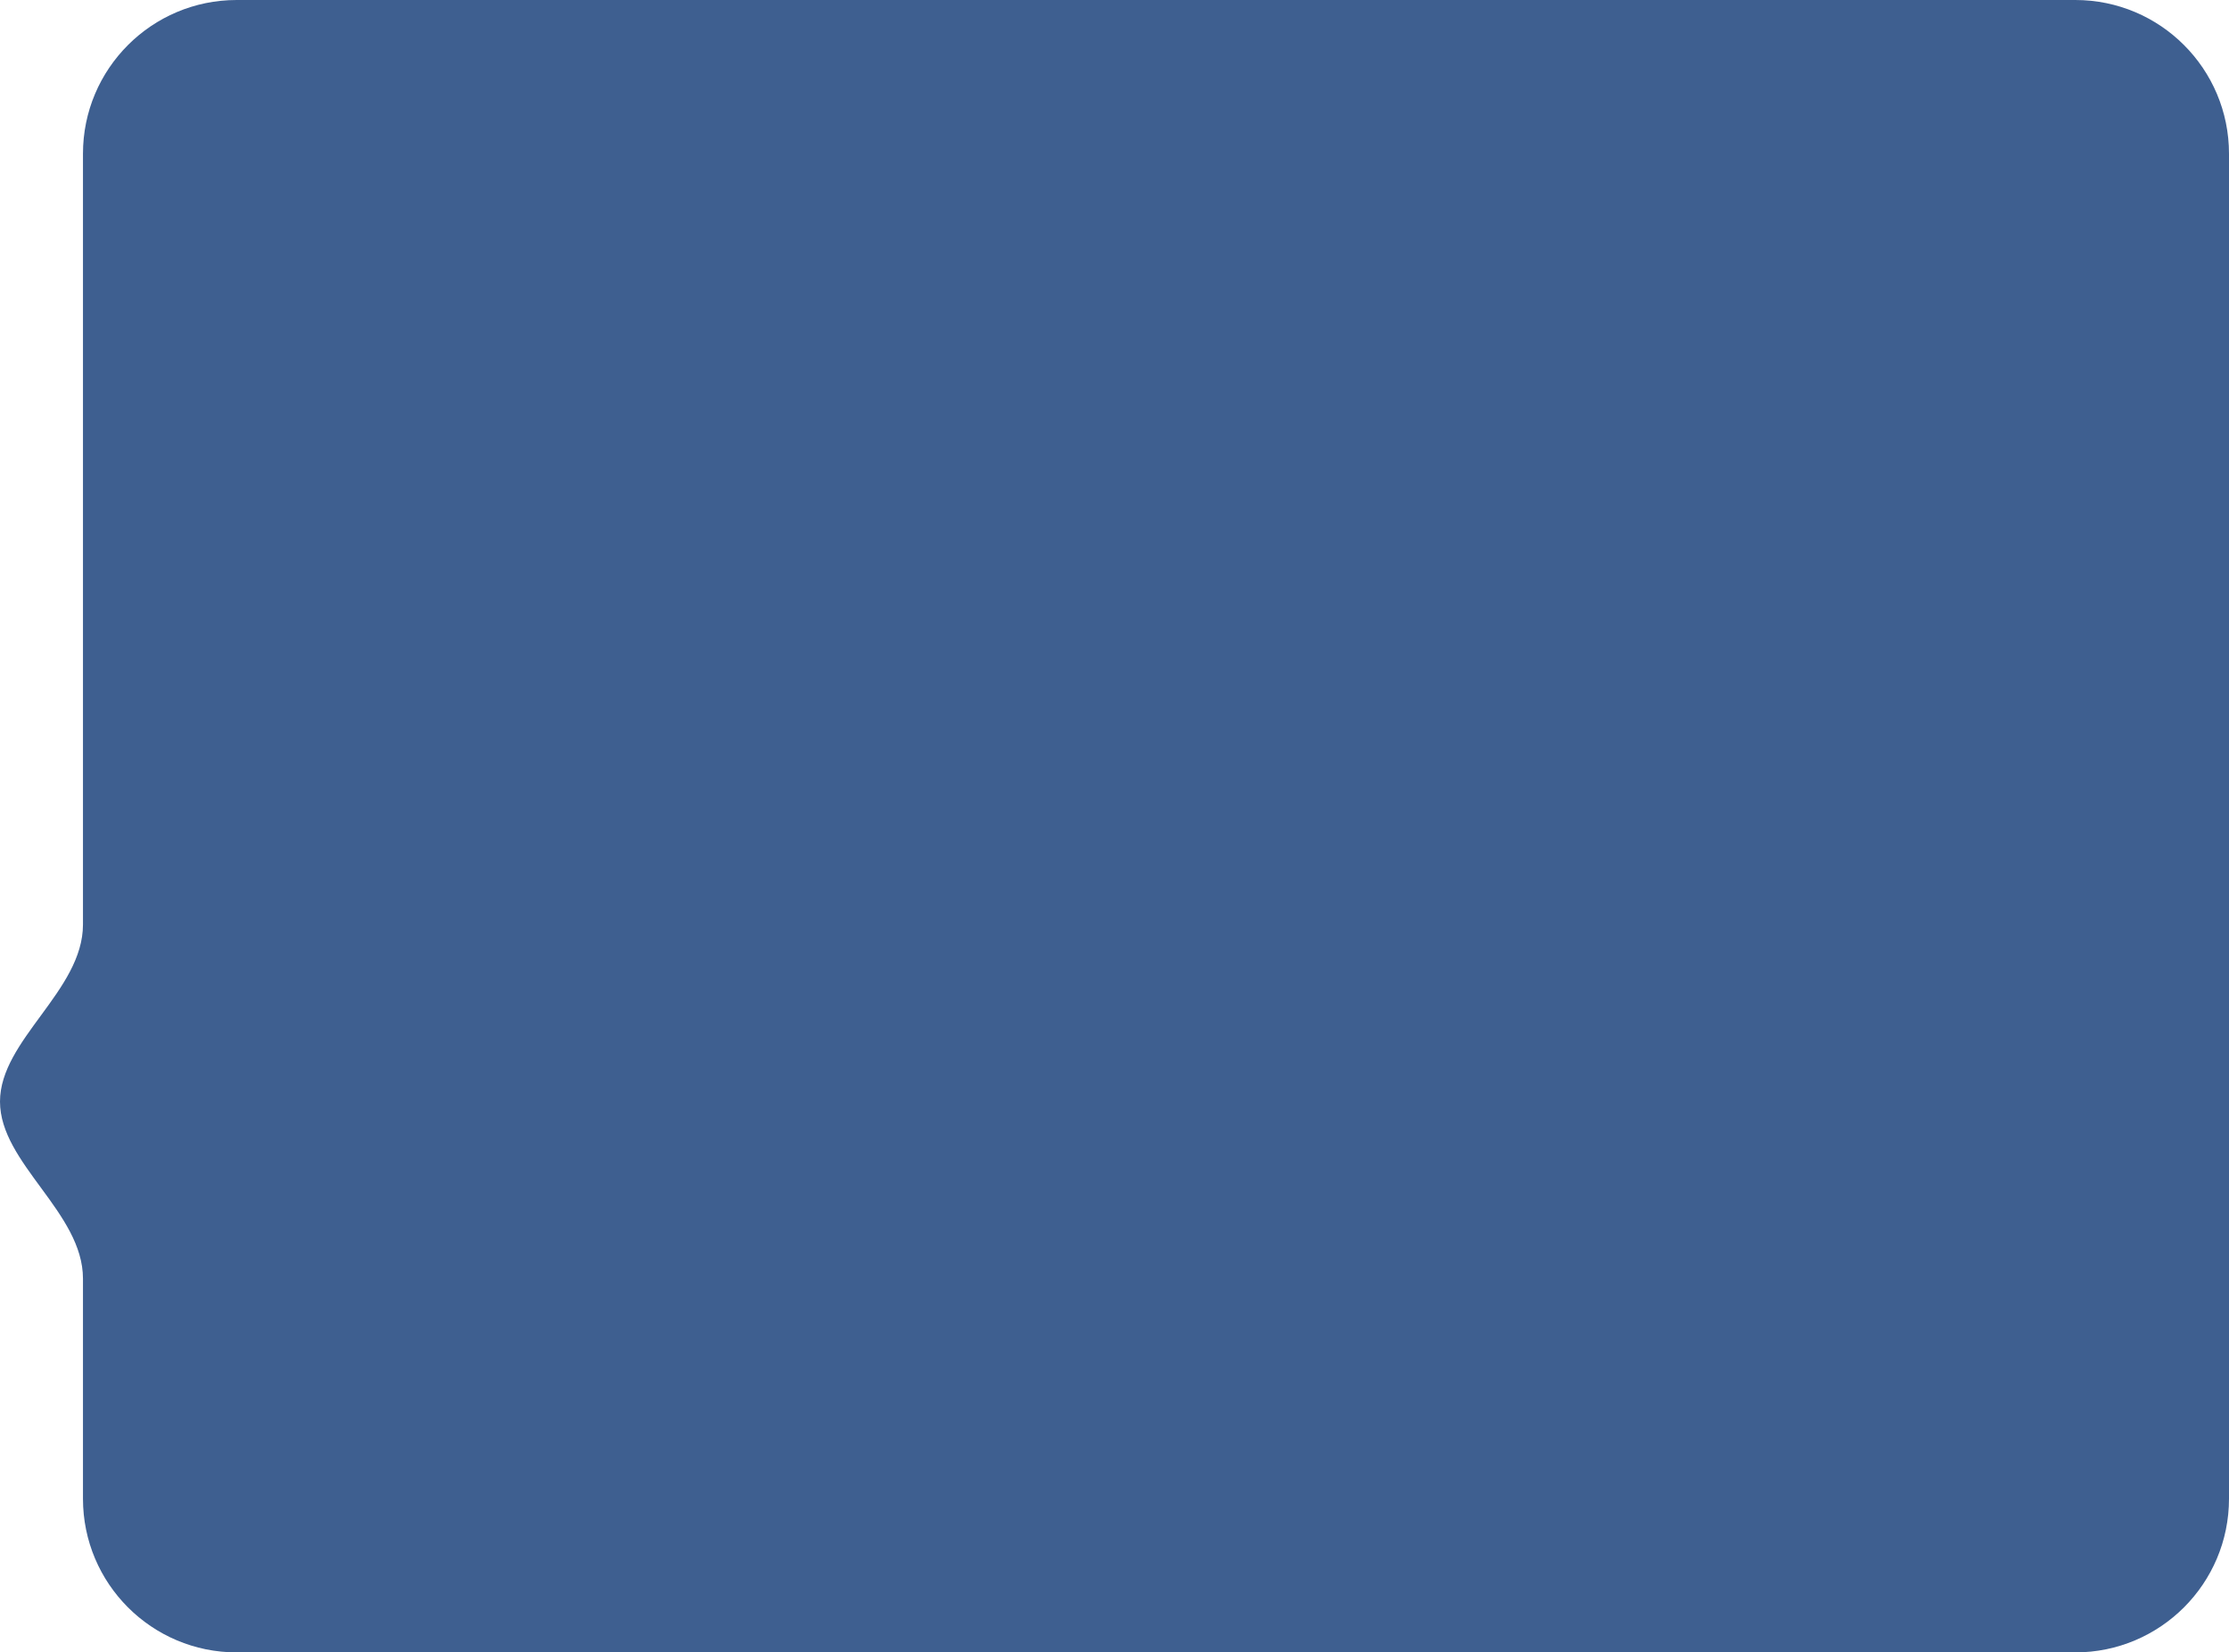 <svg width="116" height="86" viewBox="0 0 116 86" fill="none" xmlns="http://www.w3.org/2000/svg">
<path d="M12.318 0C7.899 0 4.318 3.582 4.318 8L4.318 25.74C4.318 25.74 4.318 25.74 4.318 25.74C4.318 25.74 4.318 44.676 4.318 48.119C4.318 51.562 0 54.119 2.01629e-09 57.333C-0 60.548 4.318 63.104 4.318 66.548C4.318 68.326 4.318 73.456 4.318 78.002C4.318 82.42 7.899 86 12.318 86L108 86C112.418 86 116 82.418 116 78L116 8C116 3.582 112.418 0 108 0L12.318 0Z" fill="#3E5F90"/>
</svg>
